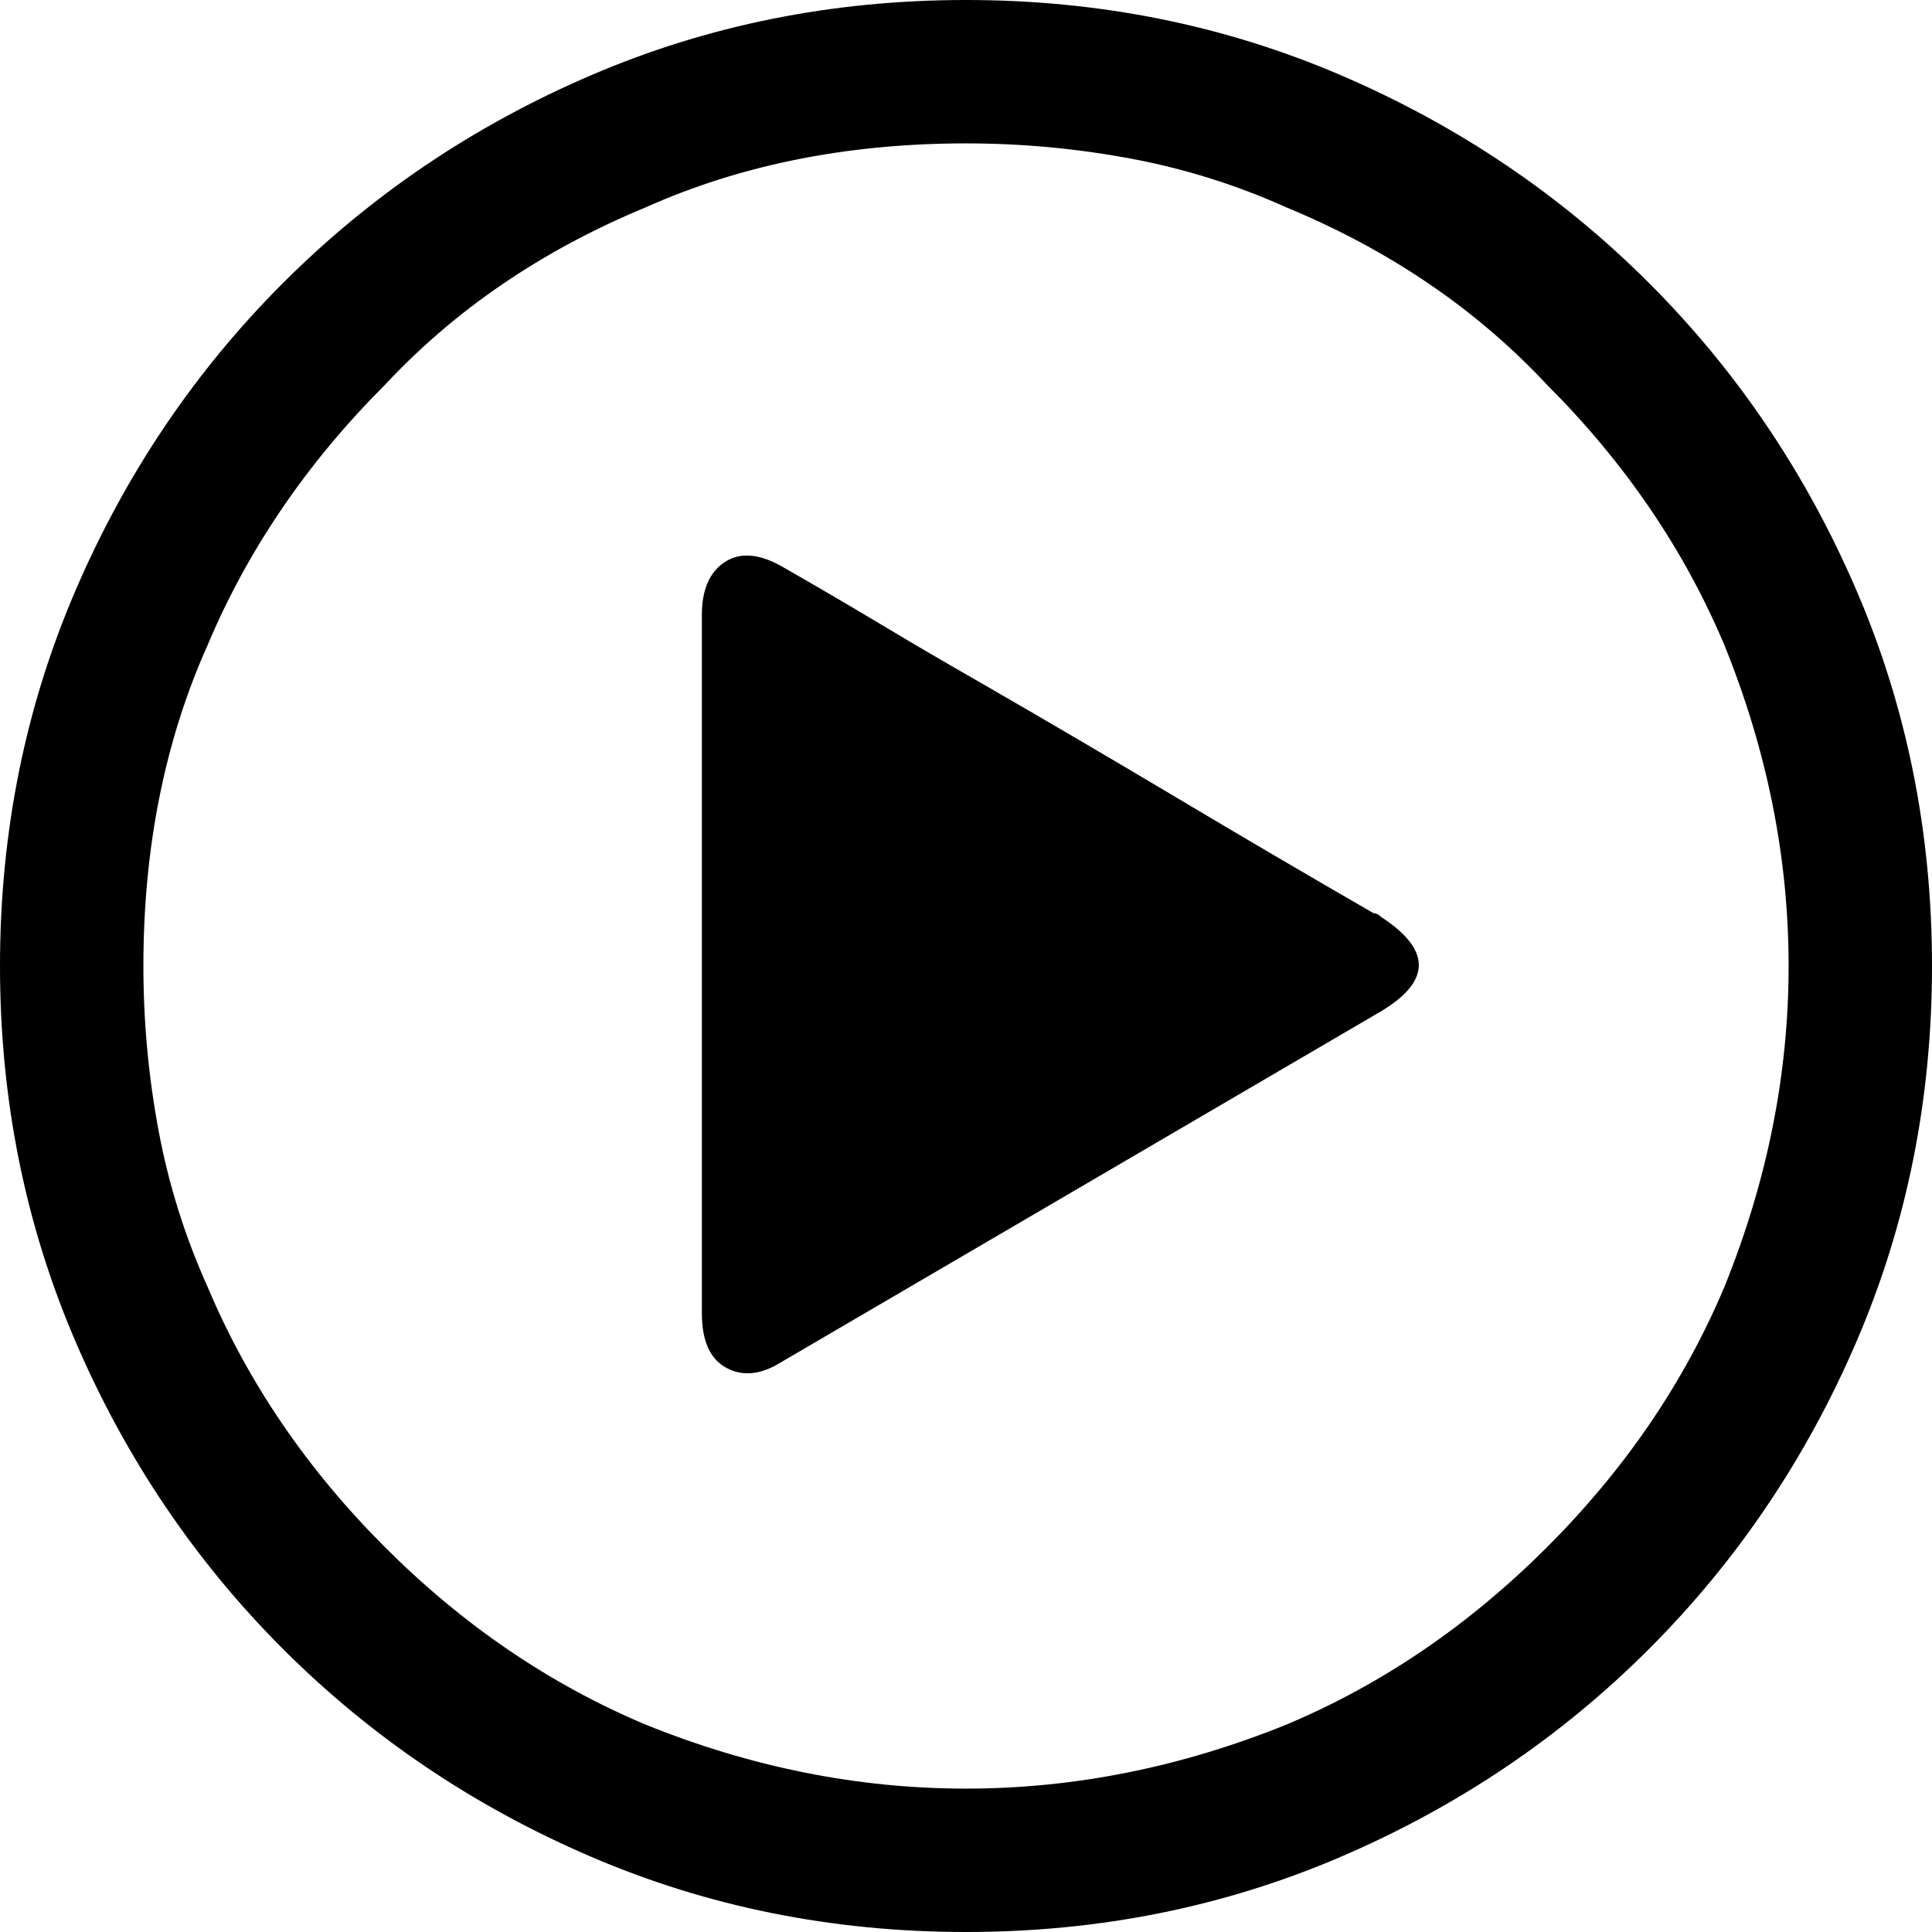 <svg xmlns="http://www.w3.org/2000/svg" viewBox="0 0 512 512"><path d="M366 243q20 13 0 25l-159 93q-8 5-14.5 1.5T186 348V163q0-10 6-14t15 1q14 8 26.5 15.5T260 181q26 15 52 30.5t52 30.5q1 0 2 1zM256 0q53 0 99.5 20T437 75t55 81.5 20 99.5-20 99.5-55 81.5-81.5 55-99.5 20-99.5-20T75 437t-55-81.5T0 256t20-99.5T75 75t81.5-55T256 0zm154 410q31-31 47-69 17-42 17-85t-17-85q-16-38-47-69-28-30-69-47-20-9-41.5-13T256 38q-47 0-85 17-41 17-69 47-31 31-47 69-17 38-17 85 0 22 4 43.5T55 341q16 38 47 69t69 47q42 17 85 17t85-17q38-16 69-47z"/></svg>